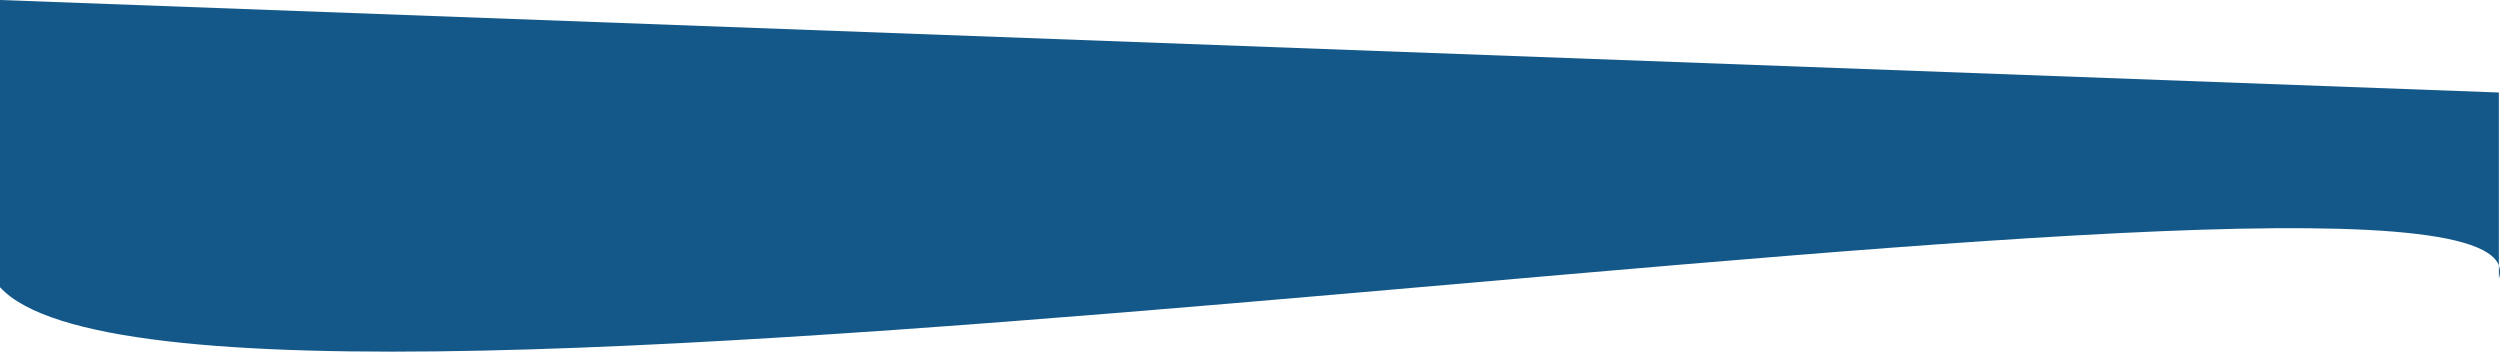 <svg xmlns="http://www.w3.org/2000/svg" viewBox="0 0 1920.86 270.19"><defs><style>.cls-1{fill:#135889;}</style></defs><title>Bottom Wave 1</title><g id="Layer_2" data-name="Layer 2"><g id="Layer_1-2" data-name="Layer 1"><path class="cls-1" d="M1920,214C1966,70,152,386.67,0,220.67V0L1920,71.08"/></g></g></svg>